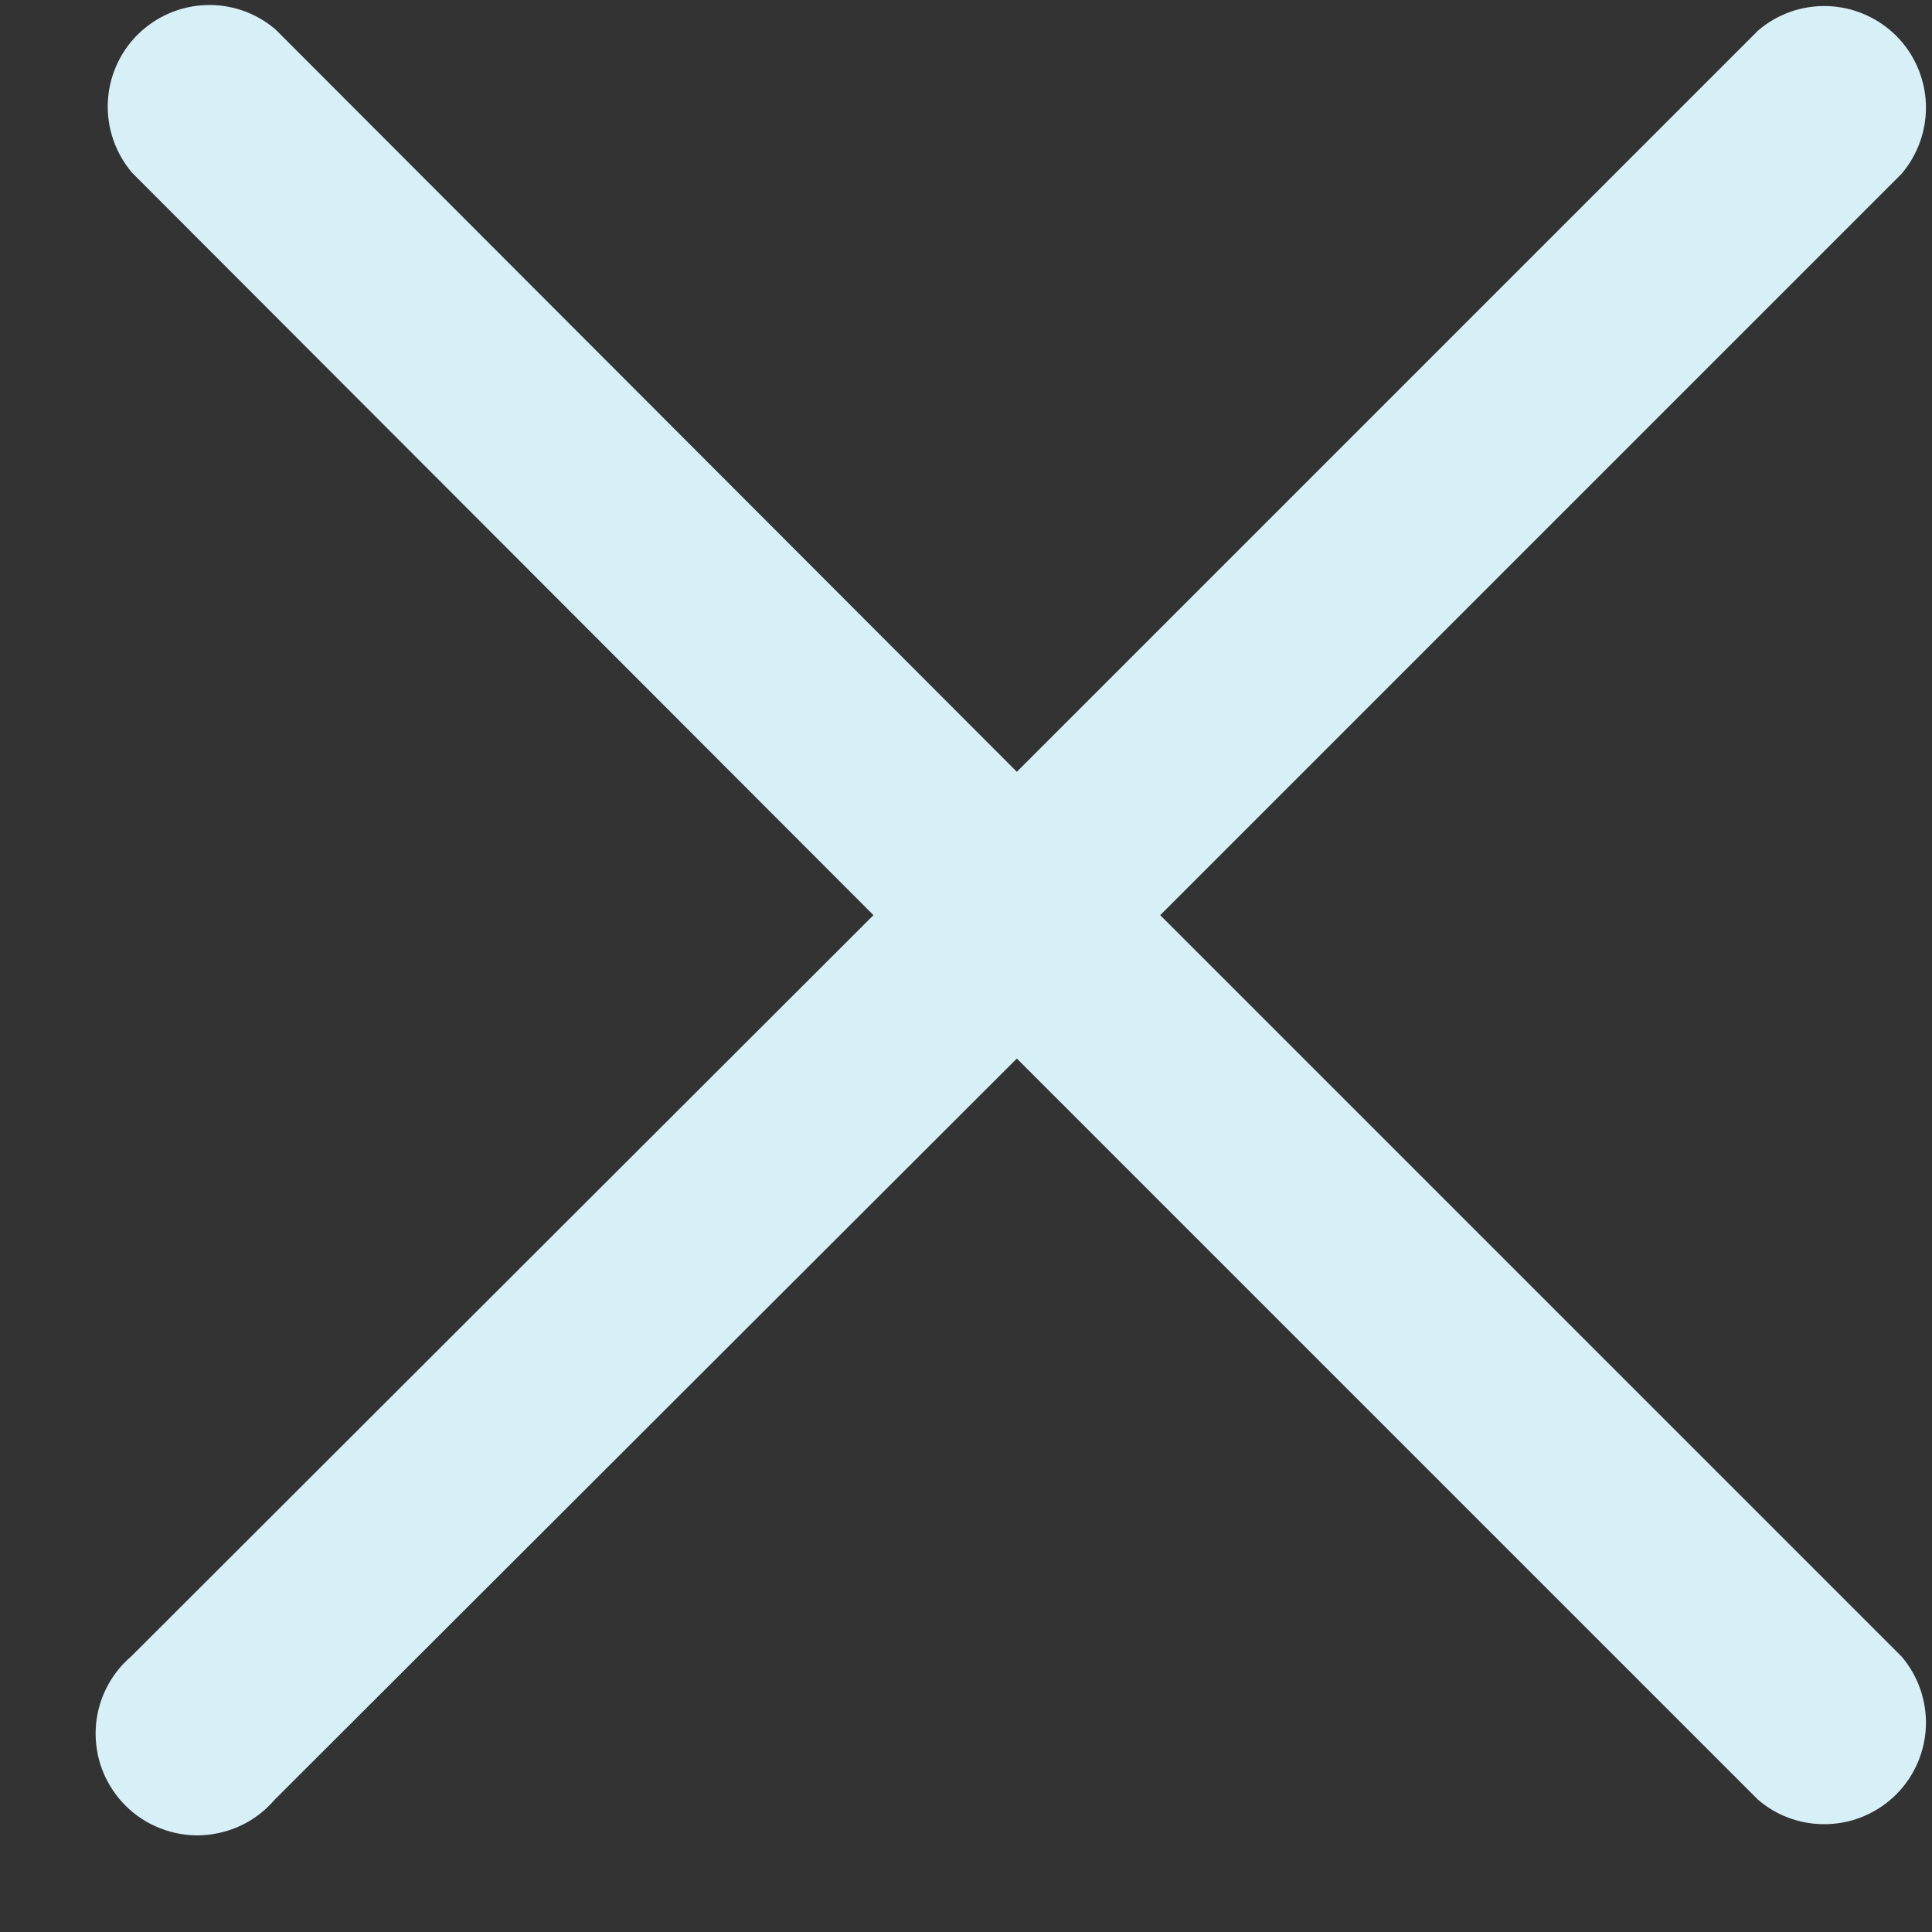<svg width="19" height="19" viewBox="0 0 19 19" fill="none" xmlns="http://www.w3.org/2000/svg">
<rect x="0" y="0" width="19" height="19" fill="#333333" stroke="none"/>
<path d="M11.41 9L18.7 1.71C18.864 1.518 18.949 1.272 18.94 1.021C18.93 0.769 18.826 0.53 18.648 0.352C18.469 0.174 18.231 0.07 17.979 0.06C17.727 0.05 17.481 0.136 17.29 0.3L10 7.59L2.71 0.29C2.519 0.126 2.273 0.04 2.021 0.05C1.769 0.06 1.531 0.164 1.352 0.342C1.174 0.52 1.07 0.759 1.06 1.011C1.051 1.262 1.136 1.508 1.3 1.7L8.59 9L1.29 16.29C1.185 16.379 1.1 16.49 1.04 16.614C0.98 16.738 0.946 16.873 0.941 17.011C0.936 17.148 0.959 17.286 1.009 17.414C1.06 17.542 1.136 17.659 1.233 17.756C1.331 17.854 1.447 17.93 1.576 17.98C1.704 18.031 1.841 18.054 1.979 18.049C2.117 18.043 2.252 18.009 2.376 17.95C2.5 17.89 2.61 17.805 2.7 17.7L10 10.41L17.29 17.7C17.481 17.864 17.727 17.949 17.979 17.939C18.231 17.93 18.469 17.825 18.648 17.647C18.826 17.469 18.93 17.23 18.94 16.979C18.949 16.727 18.864 16.481 18.7 16.29L11.41 9Z" fill="#D7EFF7"/>
</svg>
